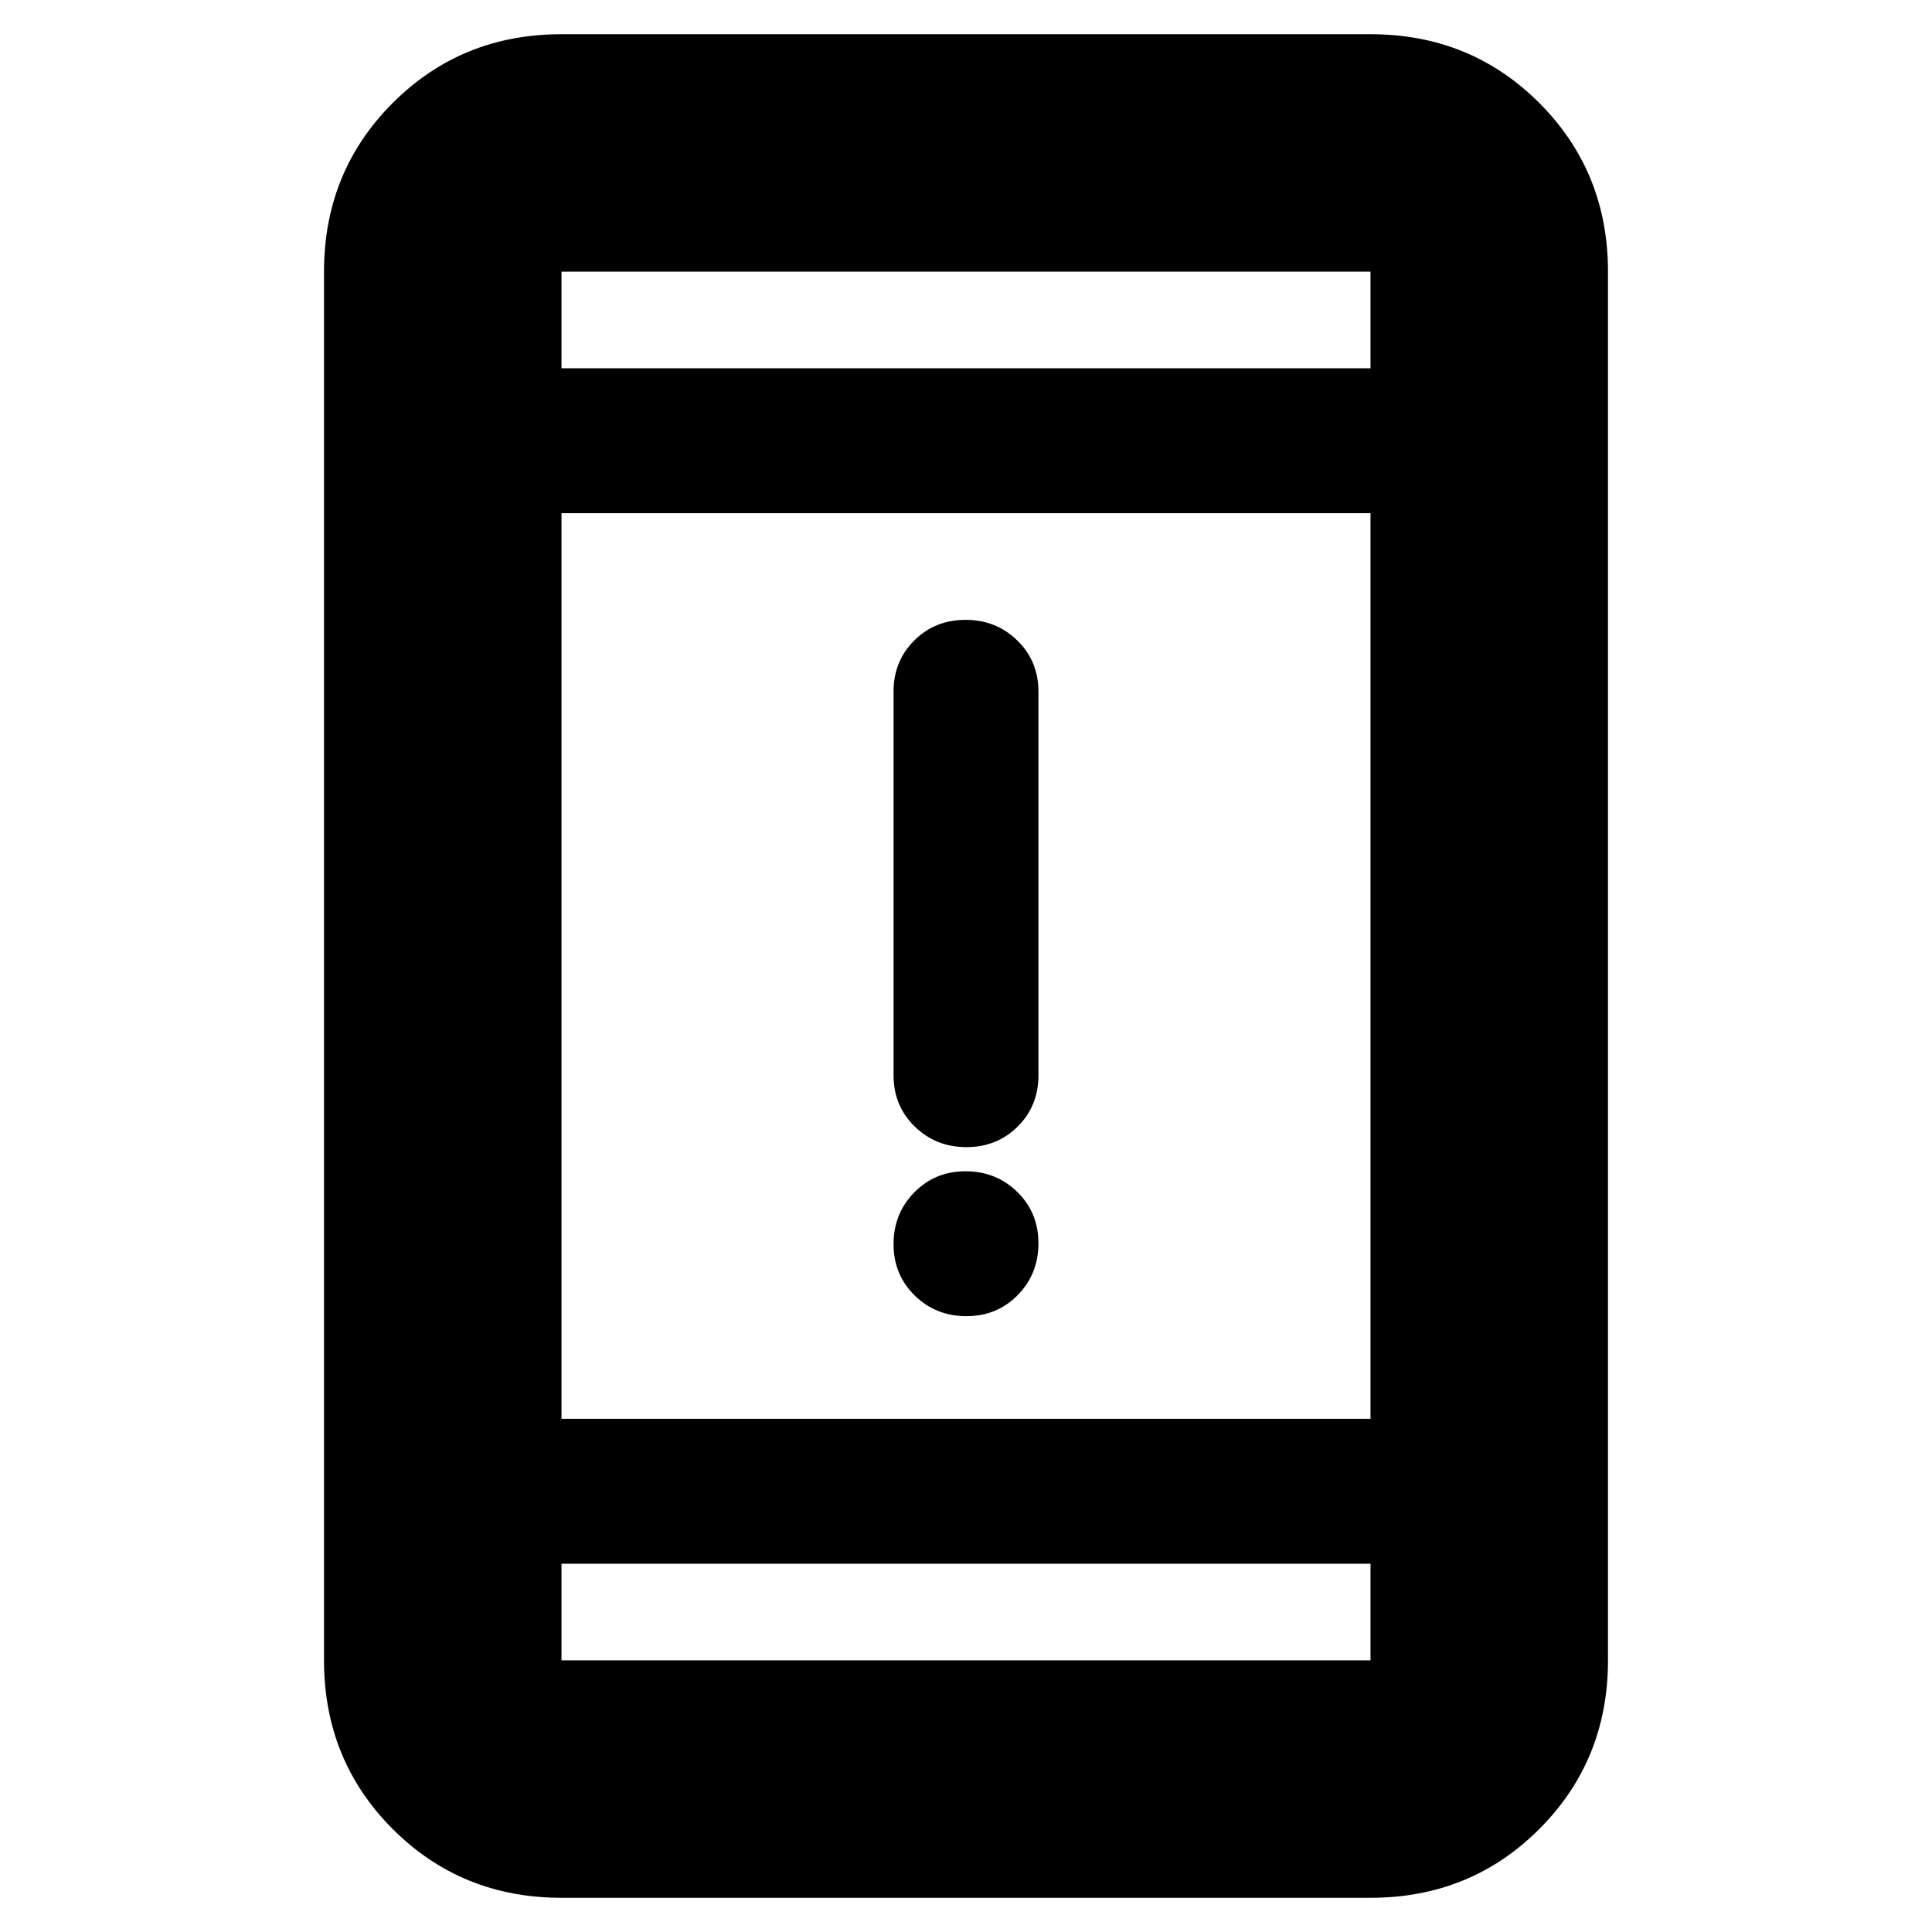 <svg xmlns="http://www.w3.org/2000/svg" height="20" viewBox="0 -960 960 960" width="20"><path d="M480.211-306Q465-306 454.5-316.289q-10.5-10.29-10.5-25.5Q444-357 454.289-367.5q10.29-10.5 25.5-10.5Q495-378 505.5-367.711q10.5 10.29 10.5 25.5Q516-327 505.711-316.5q-10.29 10.5-25.5 10.5Zm0-84Q465-390 454.5-400.254 444-410.508 444-425.667v-190.666q0-15.159 10.289-25.413Q464.579-652 479.789-652 495-652 505.5-641.746q10.5 10.254 10.5 25.413v190.666q0 15.159-10.289 25.413Q495.421-390 480.211-390ZM279-17q-49.7 0-83.85-34.15Q161-85.3 161-135v-690q0-49.7 34.15-83.85Q229.3-943 279-943h402q49.7 0 83.85 34.15Q799-874.7 799-825v690q0 49.7-34.15 83.85Q730.7-17 681-17H279Zm0-166v48h402v-48H279Zm0-72h402v-450H279v450Zm0-522h402v-48H279v48Zm0 0v-48 48Zm0 594v48-48Z"/></svg>